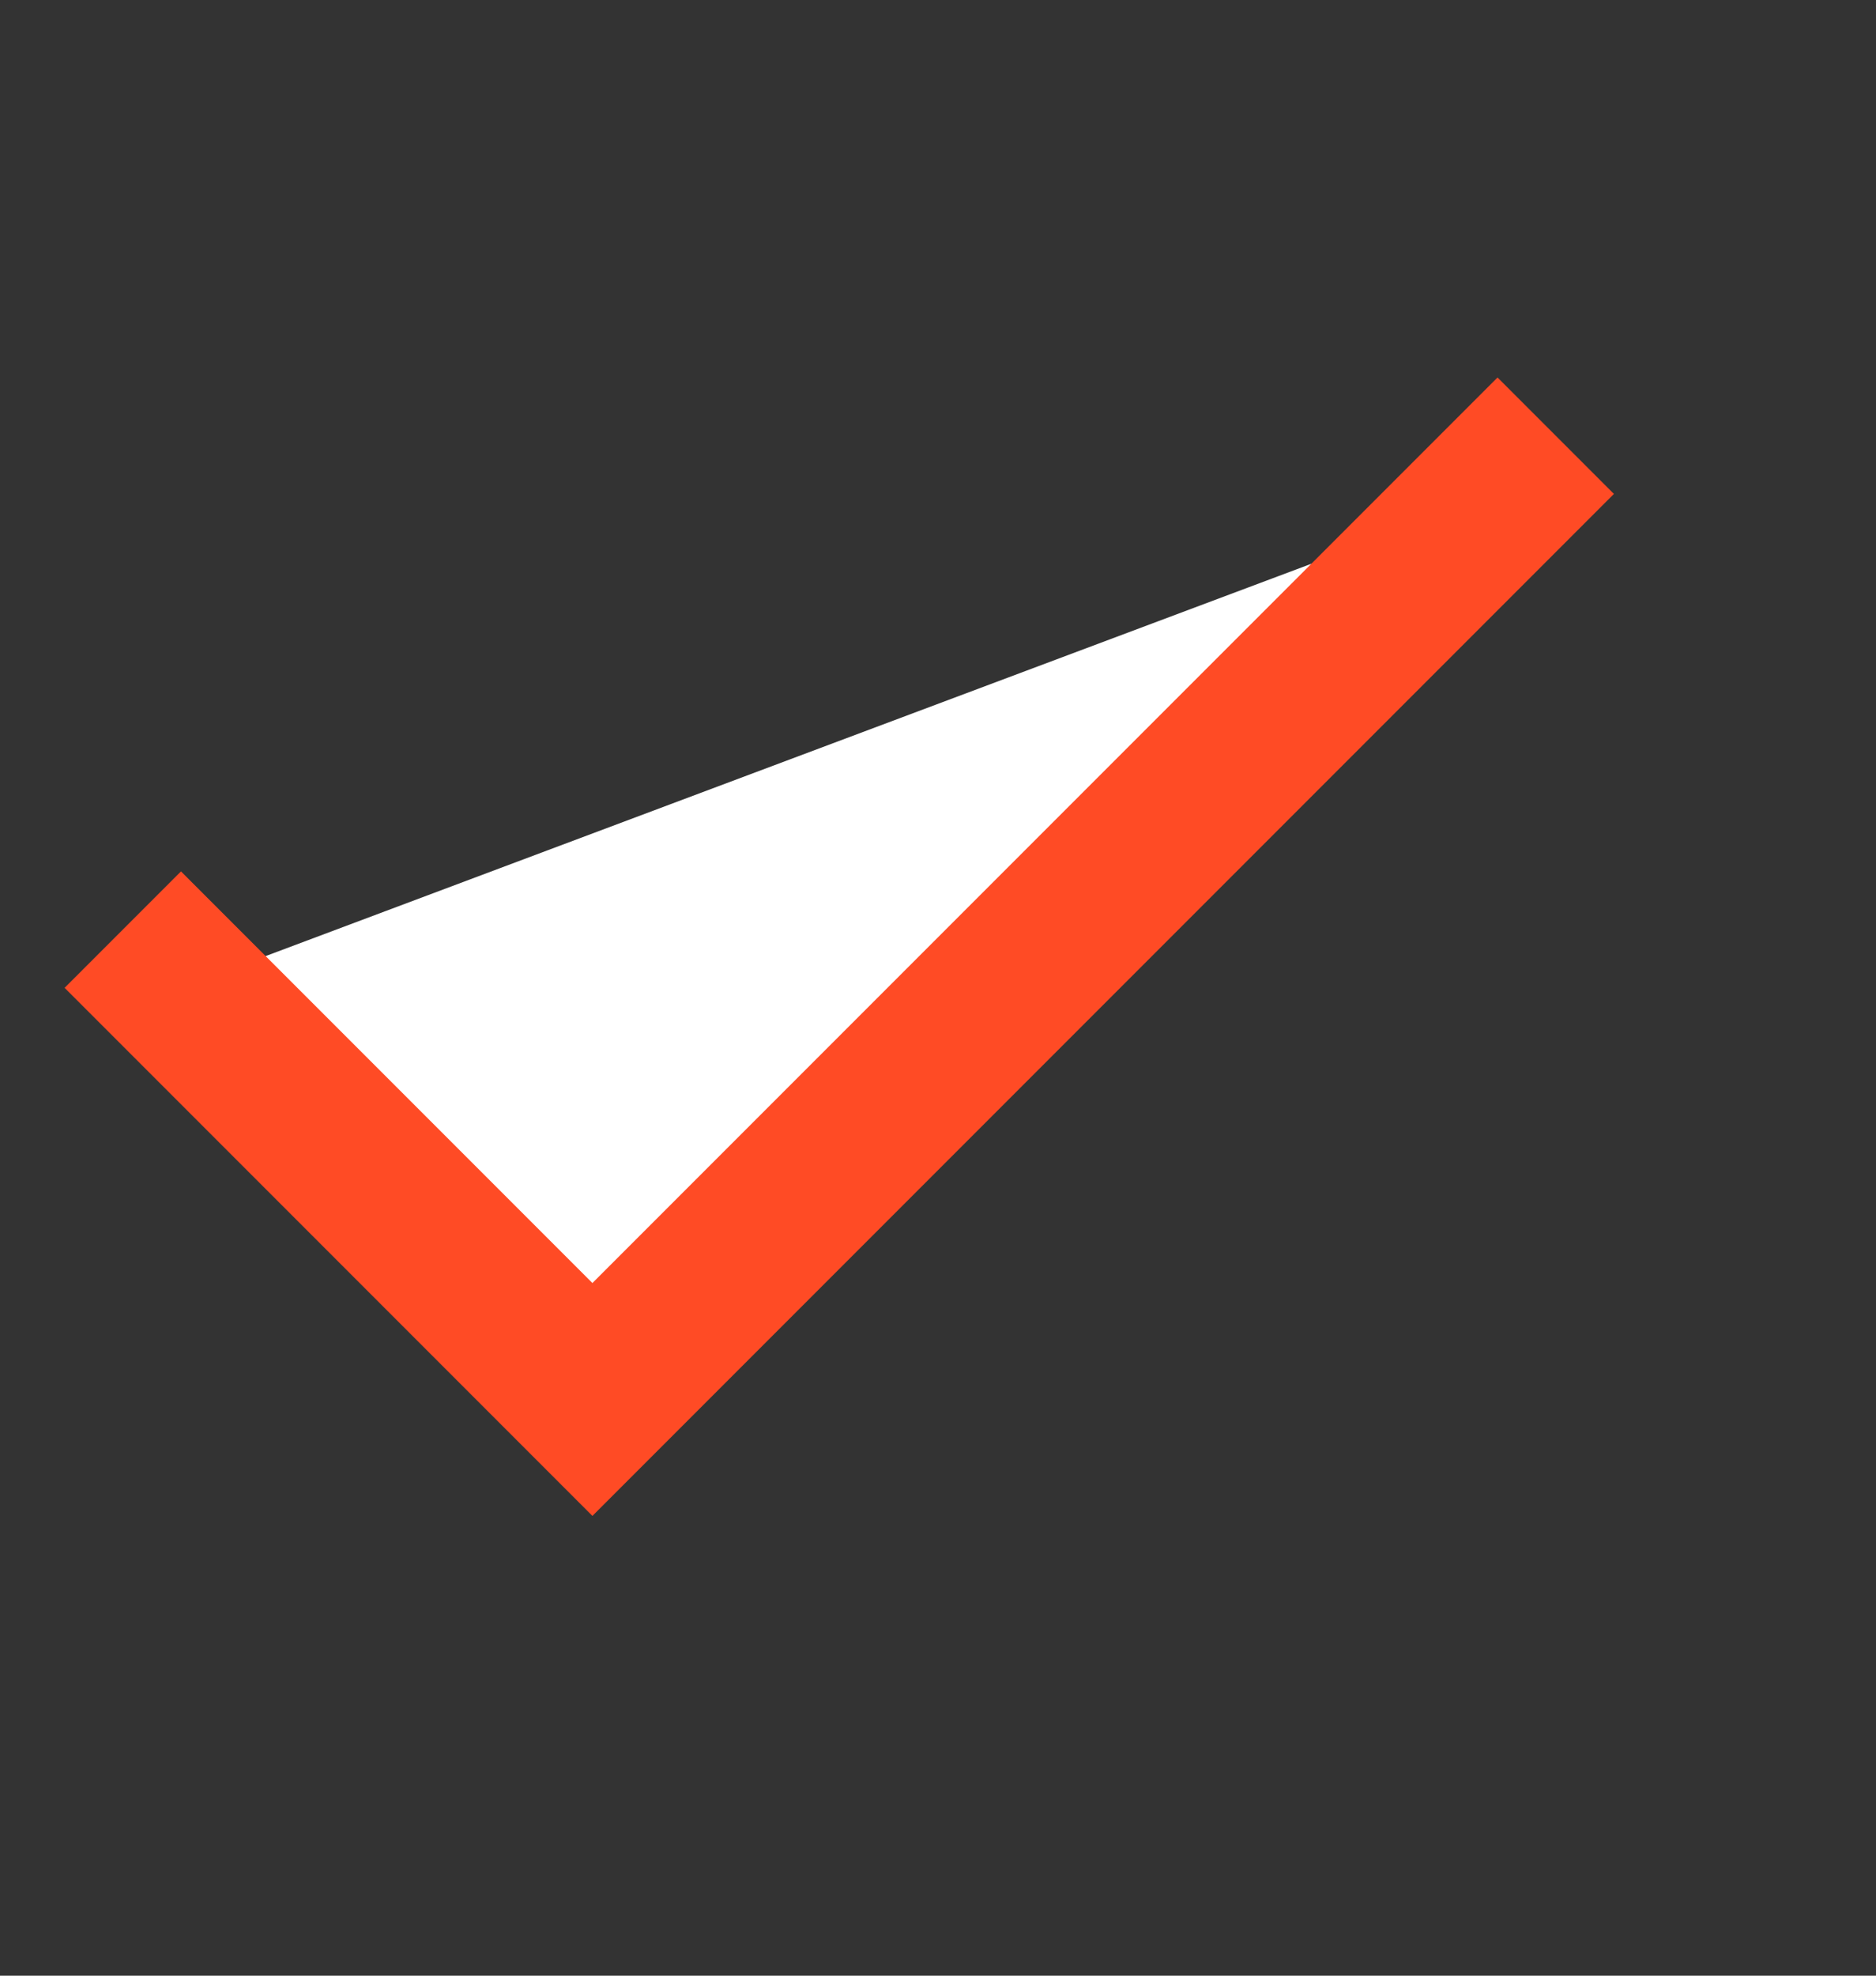 <svg width="19" height="20" viewBox="0 0 19 20" fill="none" xmlns="http://www.w3.org/2000/svg">
<rect x="0" y="0" width="19" height="20" fill="#333333" stroke="none"/>
<g clip-path="url(#clip0_781_188)">
<path d="M15.167 5L6 14.167L1.833 10" fill="white"/>
<path d="M15.167 5L6 14.167L1.833 10" stroke="#FF4B25" stroke-width="1.667" stroke-linecap="square"/>
</g>
<defs>
<clipPath id="clip0_781_188">
<rect width="18" height="20" fill="white" transform="translate(0.5)"/>
</clipPath>
</defs>
</svg>
